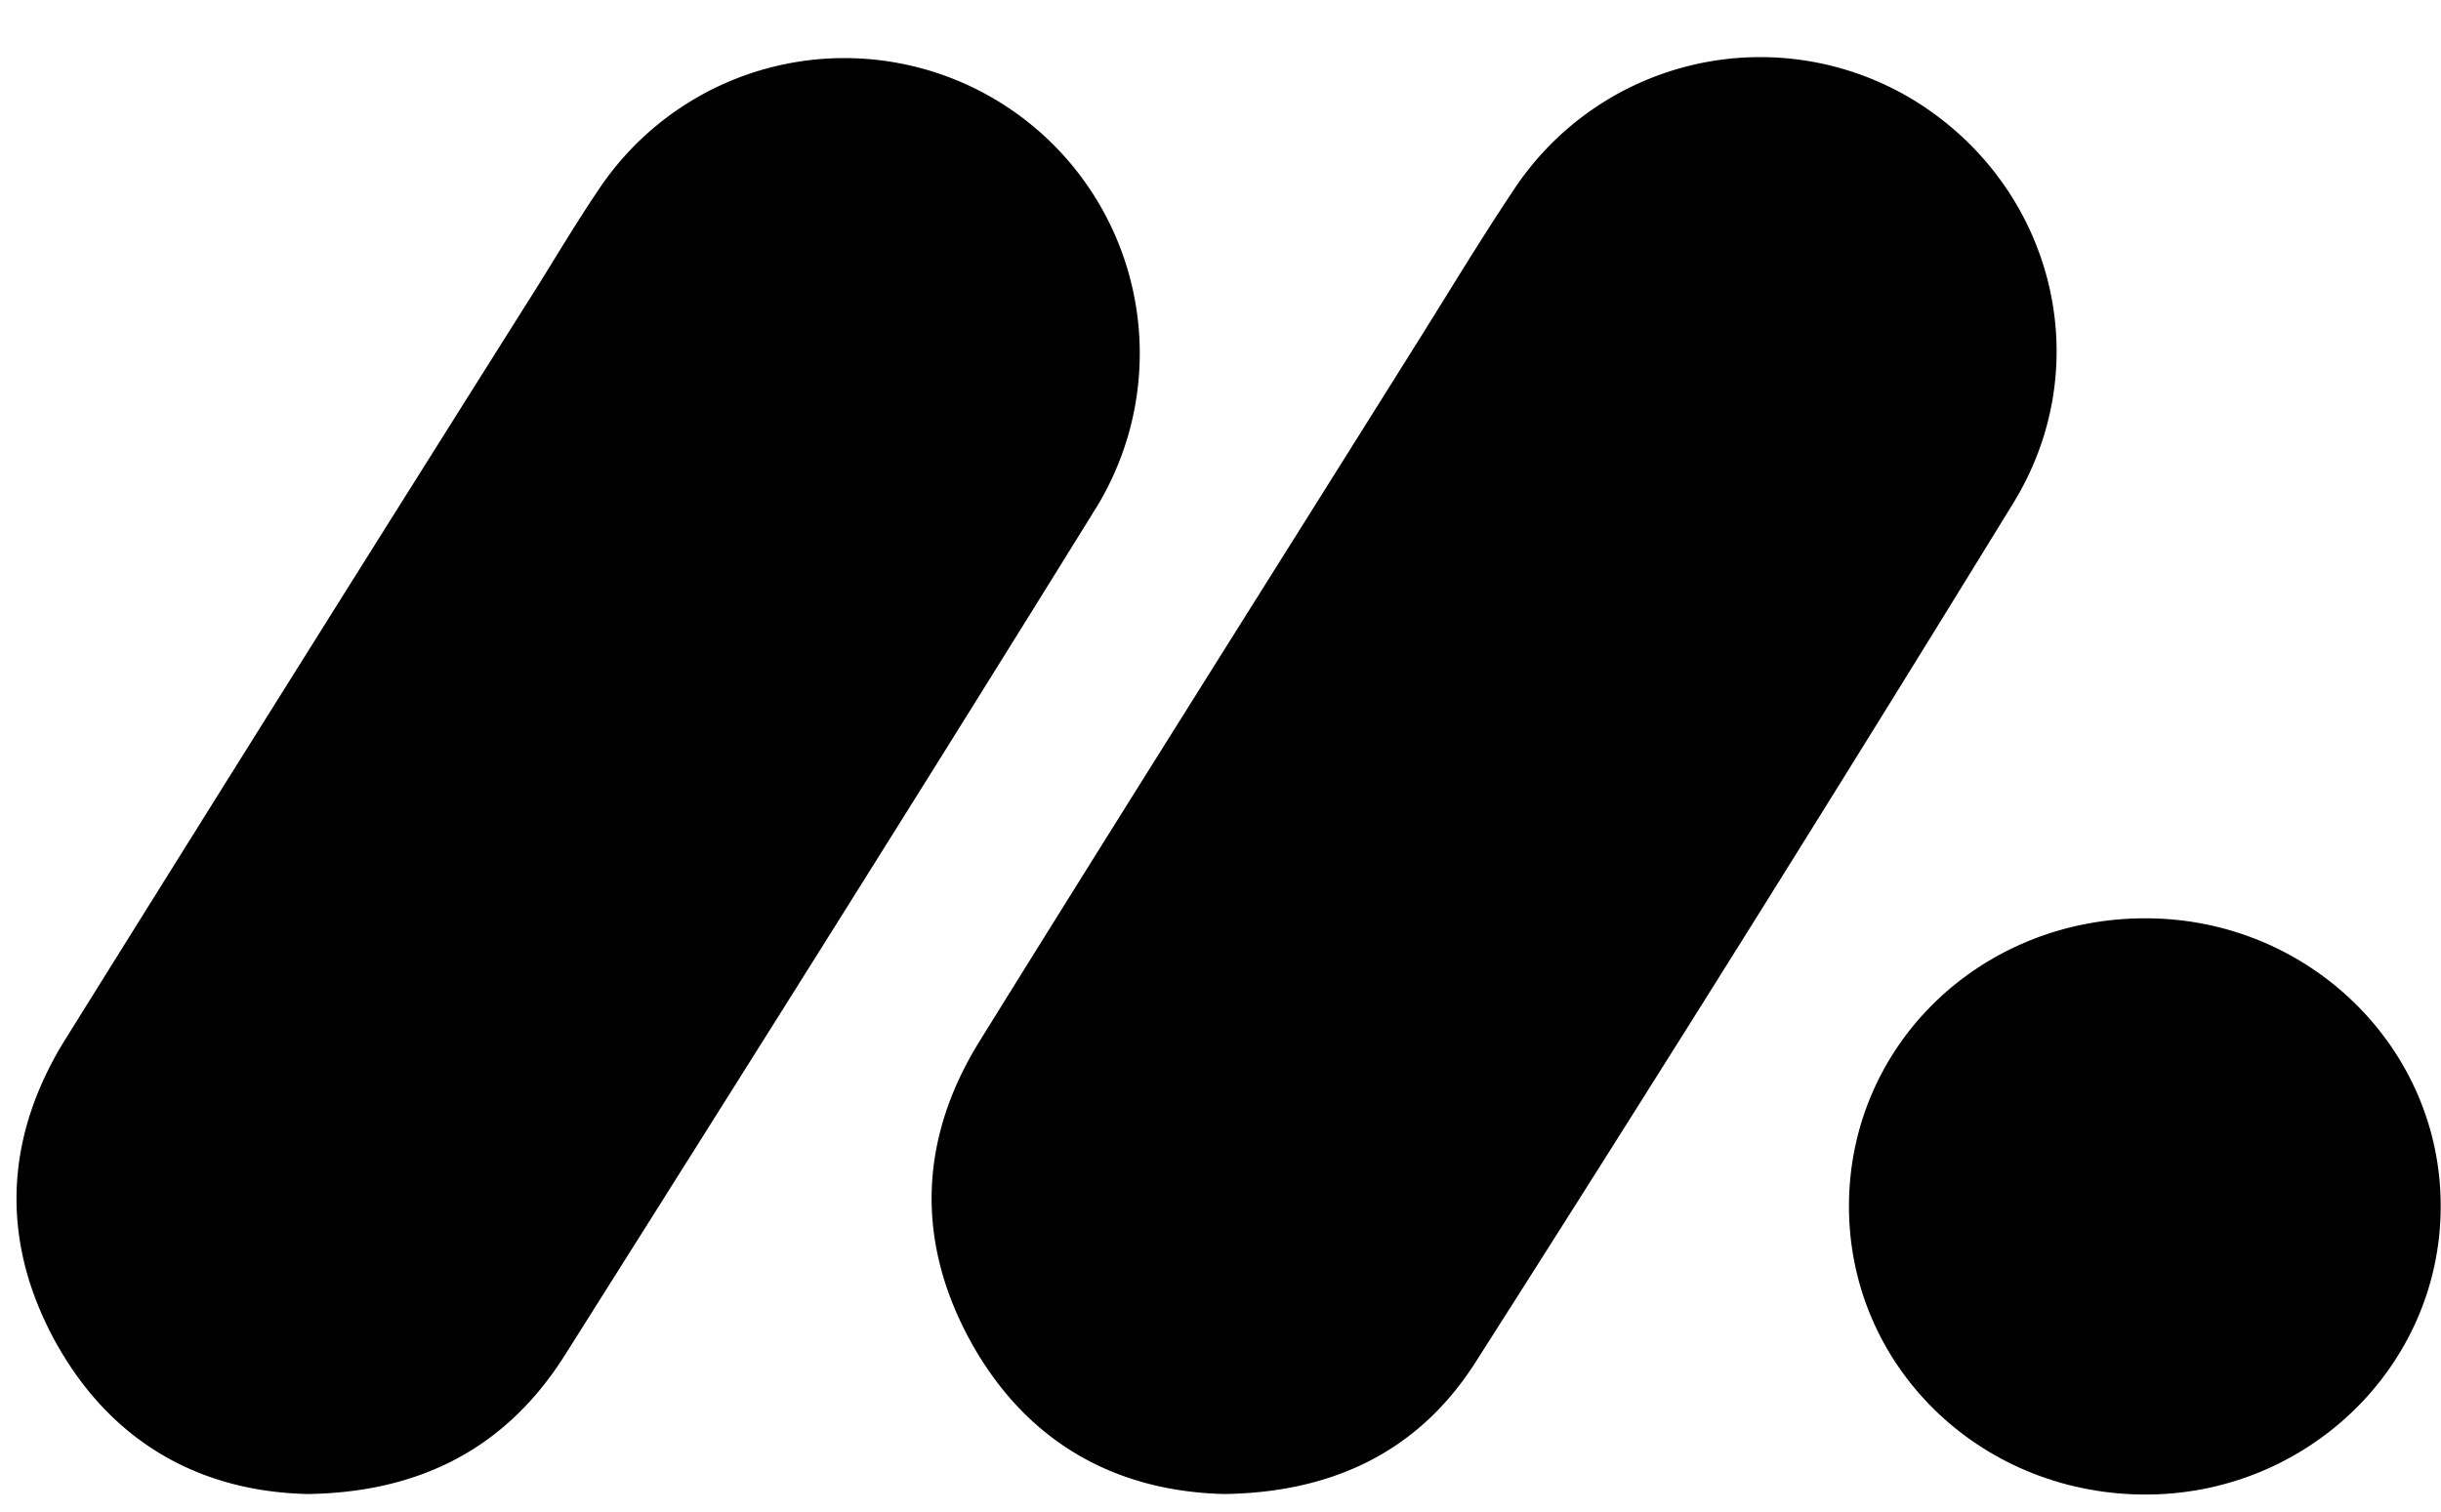 <svg height="1549" viewBox="-1.66 -4.102 243.05 147.512" width="2500" xmlns="http://www.w3.org/2000/svg"><path d="m120.24 143.16c-10.63-.26-19.4-4.95-25-14.74-5.74-10.12-5.49-20.48.63-30.35 14.57-23.49 29.33-46.85 44-70.27 3-4.79 5.93-9.65 9.07-14.35a29.4 29.4 0 0 1 40-9.09c13.81 8.51 18.43 26.21 9.83 40.16q-26.37 42.95-53.49 85.48c-5.57 8.77-14.02 13-25.04 13.16z"/><path d="m28.94 143.16c-10.73-.26-19.45-5.16-24.94-14.91-5.66-10.12-5.3-20.5.84-30.37q23.51-37.72 47.23-75.33c2-3.24 4-6.56 6.14-9.7a29.41 29.41 0 0 1 49.41 31.86c-17.52 28.29-35.28 56.48-53.05 84.64-5.77 9.13-14.26 13.65-25.63 13.81z"/><path d="m212.13 85.82c16.17.08 29.26 12.93 29.23 28.69 0 16-13.44 28.9-29.76 28.7s-29.18-12.91-29.16-28.74c.02-16.06 13.16-28.75 29.69-28.65z"/></svg>